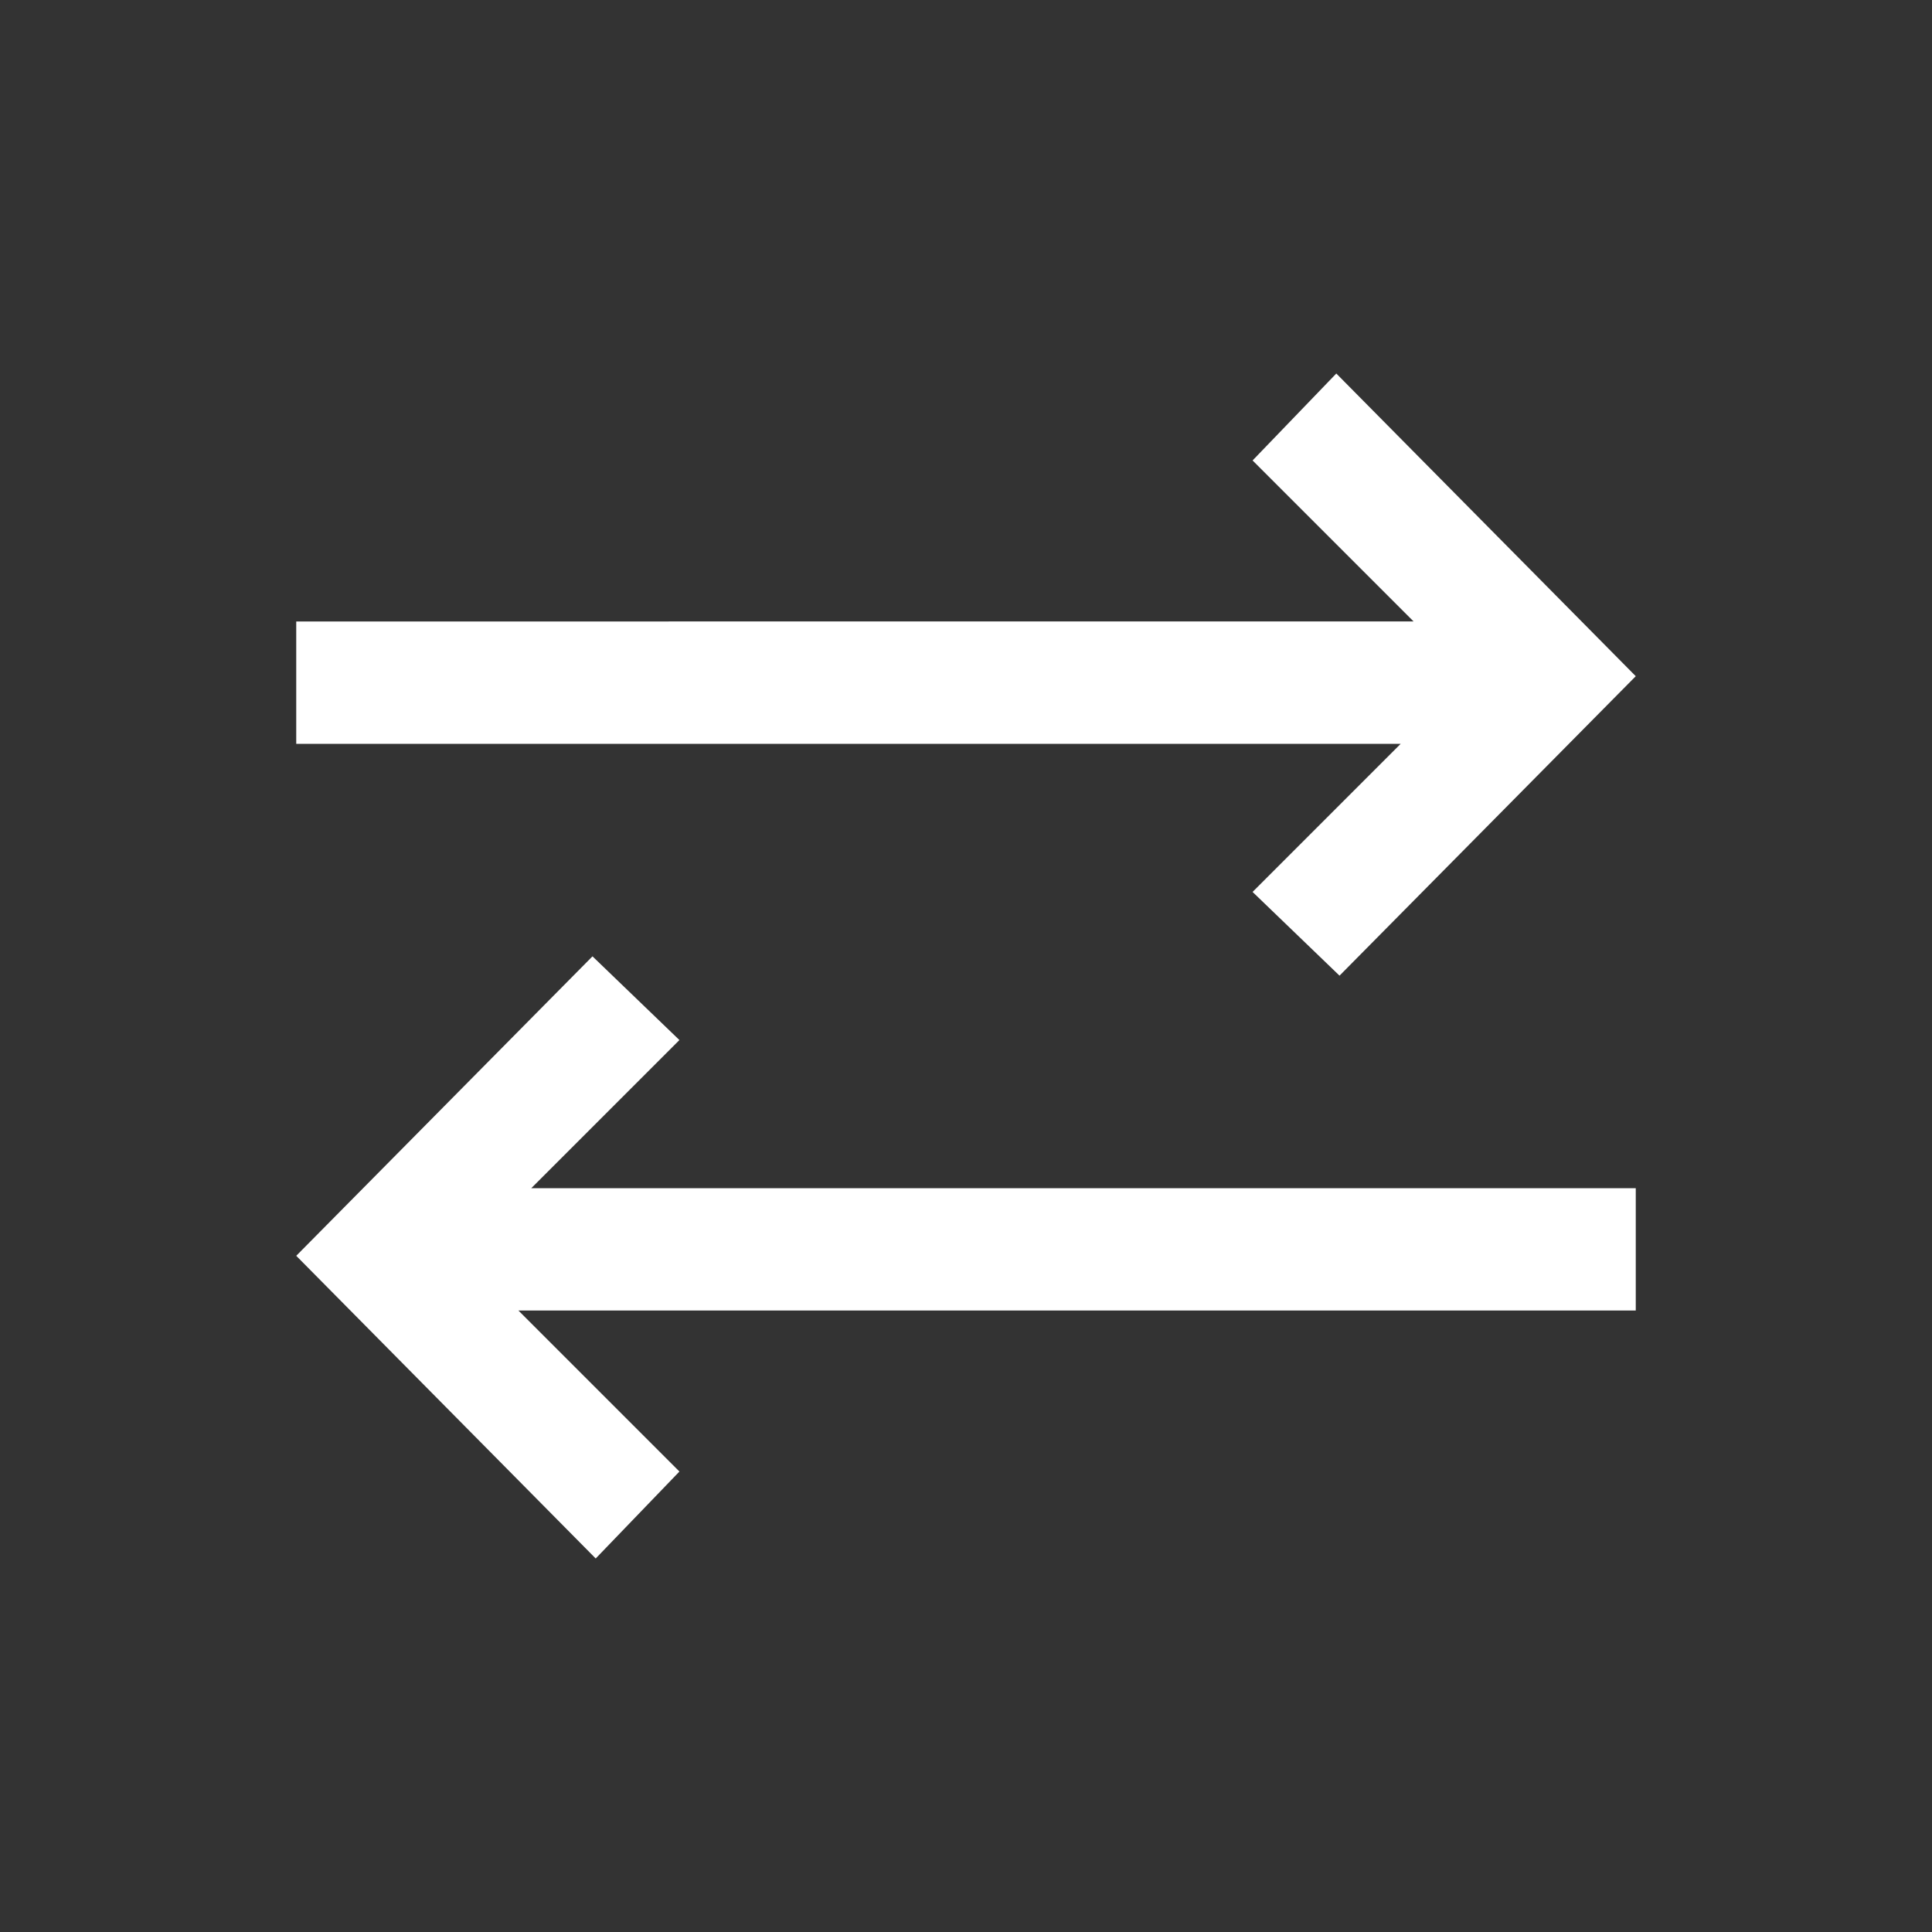 <svg xmlns="http://www.w3.org/2000/svg" viewBox="0 0 60 60" class="icon"><rect x="0" y="0" width="60" height="60" fill="#333333" stroke="none"/><path fill="#FFF" d="M41.5 11.6l-2.6 2.7 5 5H9.2v3.8h34.3l-4.6 4.6 2.7 2.6 9.2-9.3zm-23 36.8l2.6-2.7-5-5h34.7v-3.8H16.5l4.6-4.6-2.7-2.6L9.2 39z"/></svg>